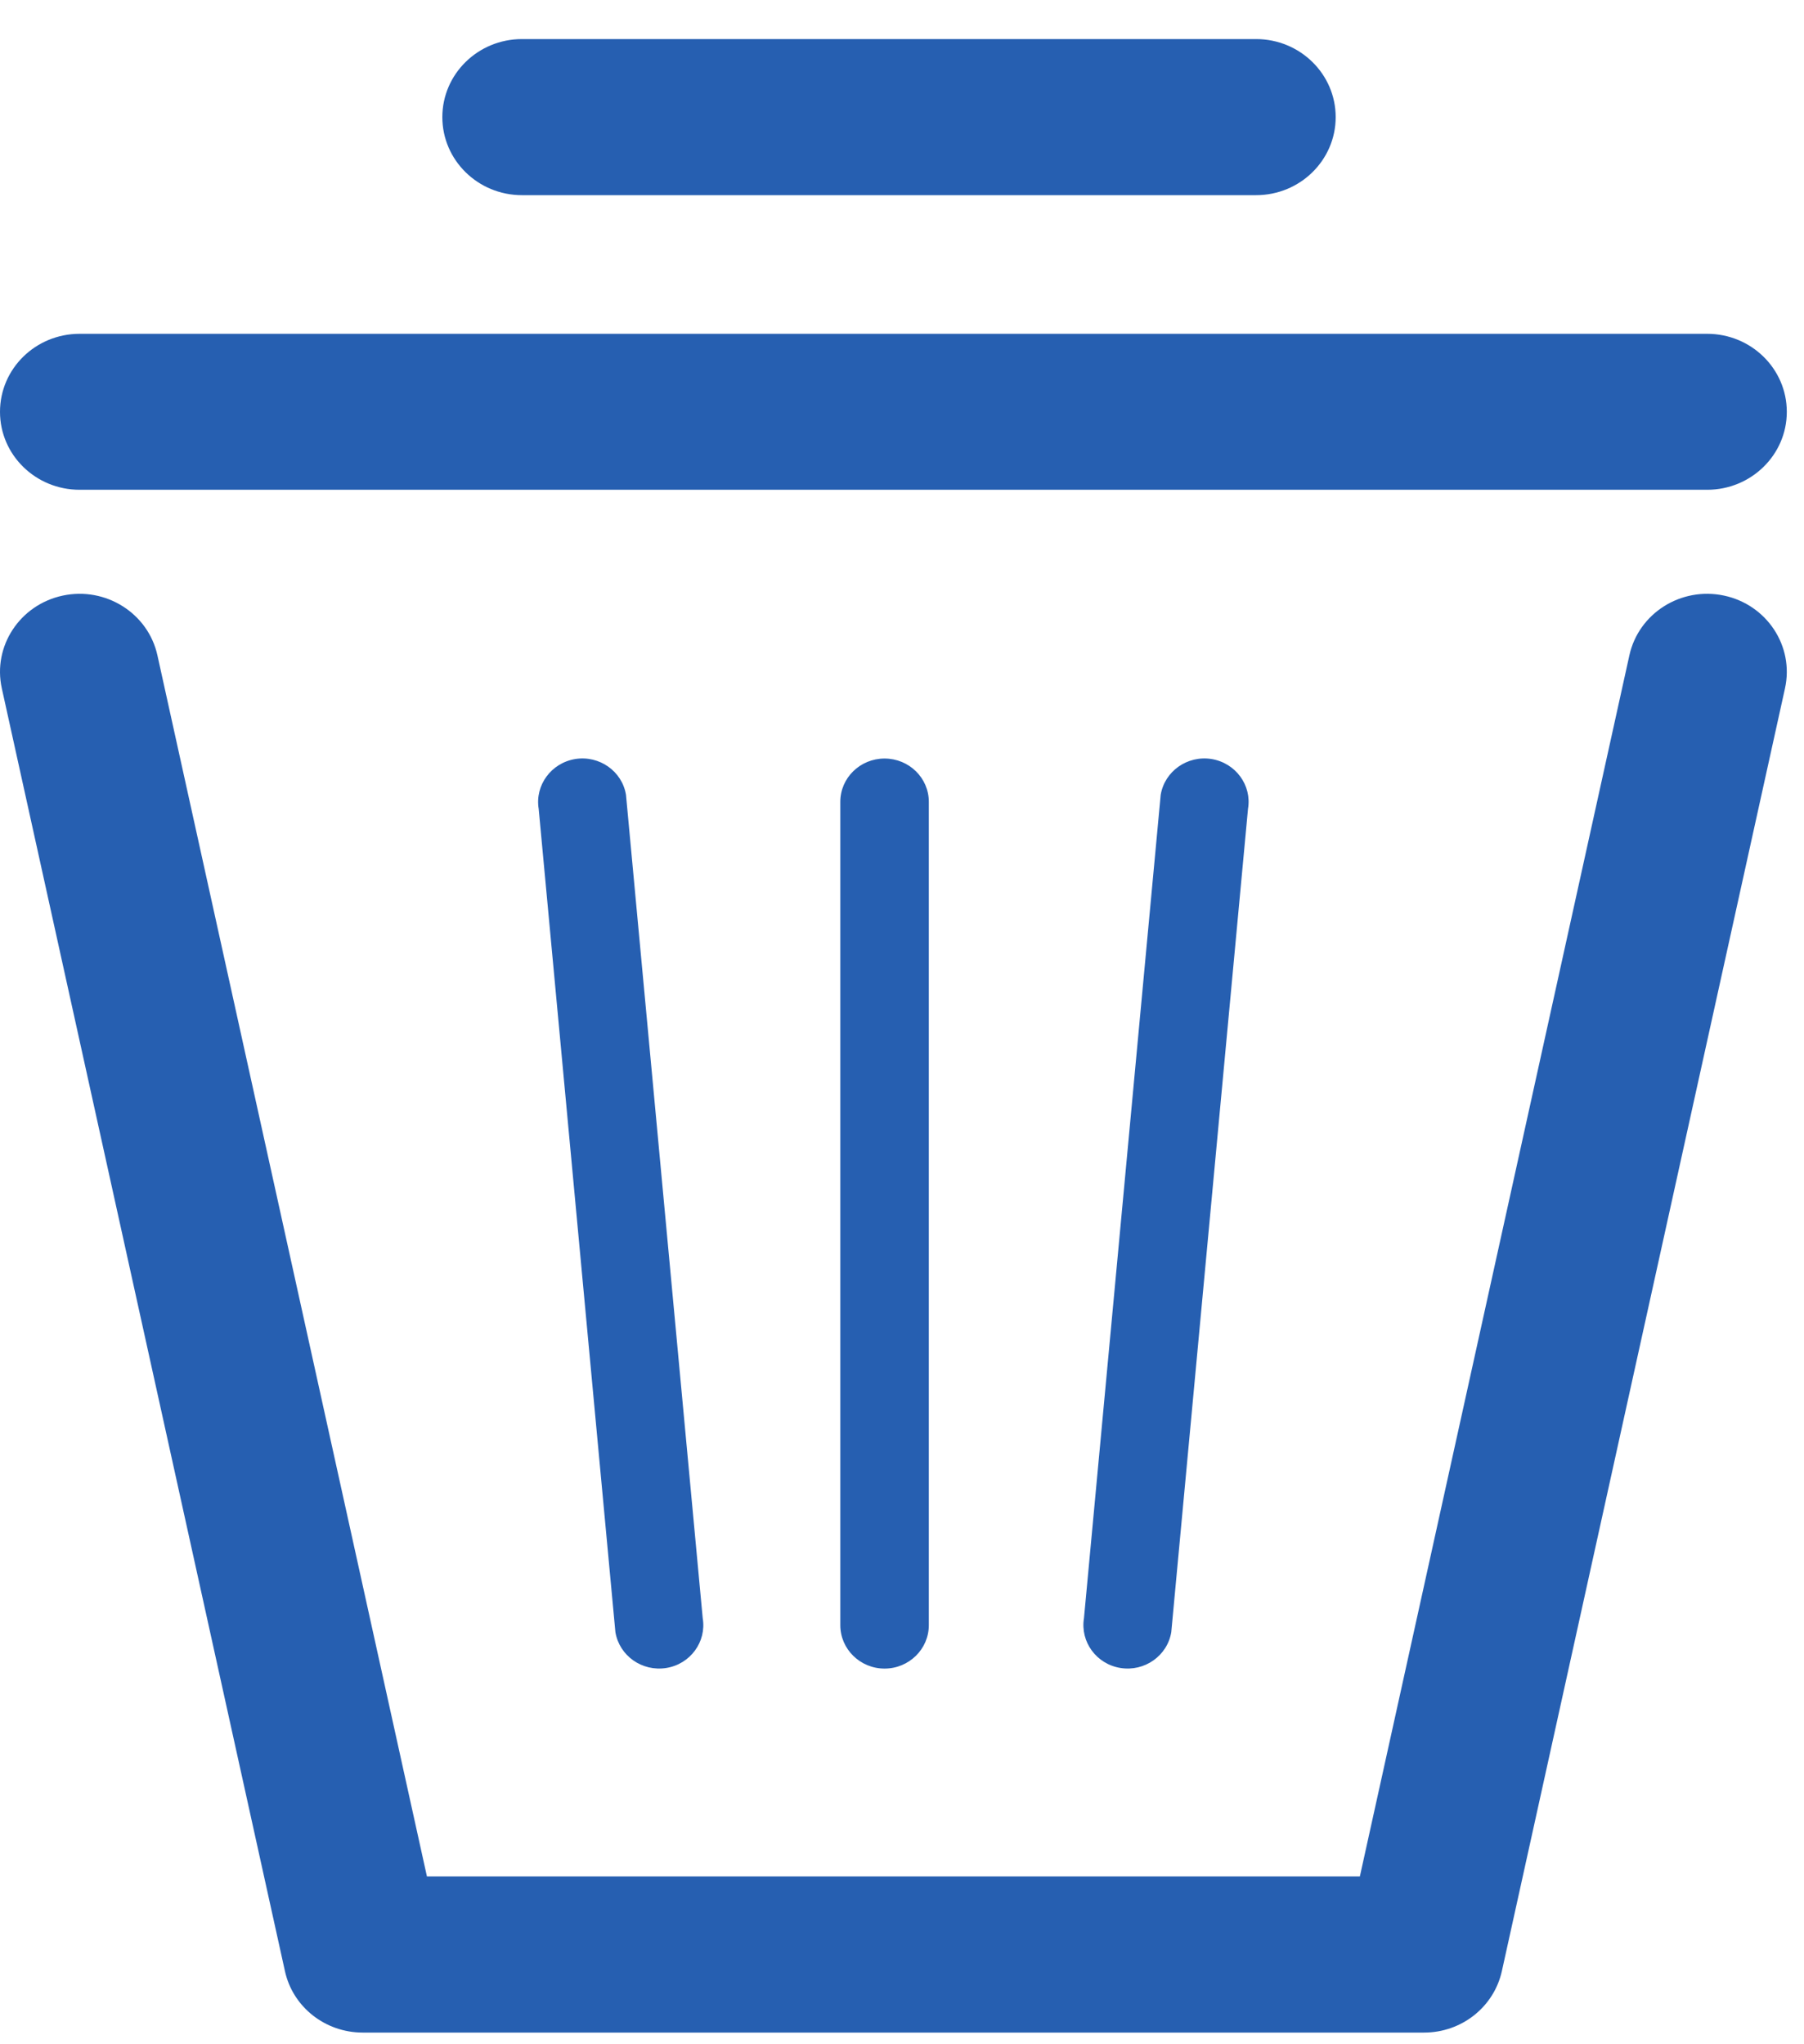 <svg width="15" height="17" viewBox="0 0 15 17" fill="none" xmlns="http://www.w3.org/2000/svg">
<path fill-rule="evenodd" clip-rule="evenodd" d="M0 3.425C0 3.066 0.296 2.776 0.662 2.776H14.195C14.56 2.776 14.857 3.066 14.857 3.425C14.857 3.783 14.56 4.073 14.195 4.073H0.662C0.296 4.073 0 3.783 0 3.425ZM0.522 4.953C0.879 4.877 1.232 5.1 1.309 5.45L3.55 15.605H11.307L13.548 5.45C13.625 5.1 13.977 4.877 14.335 4.953C14.692 5.029 14.919 5.374 14.842 5.724L12.488 16.391C12.422 16.69 12.153 16.903 11.841 16.903H3.016C2.704 16.903 2.434 16.69 2.369 16.391L0.015 5.724C-0.062 5.374 0.165 5.029 0.522 4.953Z" fill="#265FB1"/>
<path fill-rule="evenodd" clip-rule="evenodd" d="M3.678 0.974C3.678 0.616 3.974 0.325 4.34 0.325H10.444C10.81 0.325 11.106 0.616 11.106 0.974C11.106 1.332 10.81 1.623 10.444 1.623H4.34C3.974 1.623 3.678 1.332 3.678 0.974Z" fill="#265FB1"/>
<path fill-rule="evenodd" clip-rule="evenodd" d="M4.783 6.312C4.983 6.28 5.173 6.413 5.205 6.61L5.843 13.457C5.876 13.653 5.74 13.839 5.54 13.871C5.339 13.903 5.15 13.77 5.117 13.573L4.479 6.726C4.447 6.53 4.583 6.345 4.783 6.312ZM10.074 6.312C10.274 6.345 10.41 6.53 10.377 6.726L9.739 13.573C9.706 13.77 9.517 13.903 9.317 13.871C9.116 13.839 8.981 13.653 9.013 13.457L9.651 6.61C9.684 6.413 9.873 6.28 10.074 6.312ZM7.355 6.308C7.558 6.308 7.723 6.469 7.723 6.668V13.515C7.723 13.714 7.558 13.876 7.355 13.876C7.152 13.876 6.987 13.714 6.987 13.515V6.668C6.987 6.469 7.152 6.308 7.355 6.308Z" fill="#265FB1"/>
</svg>
